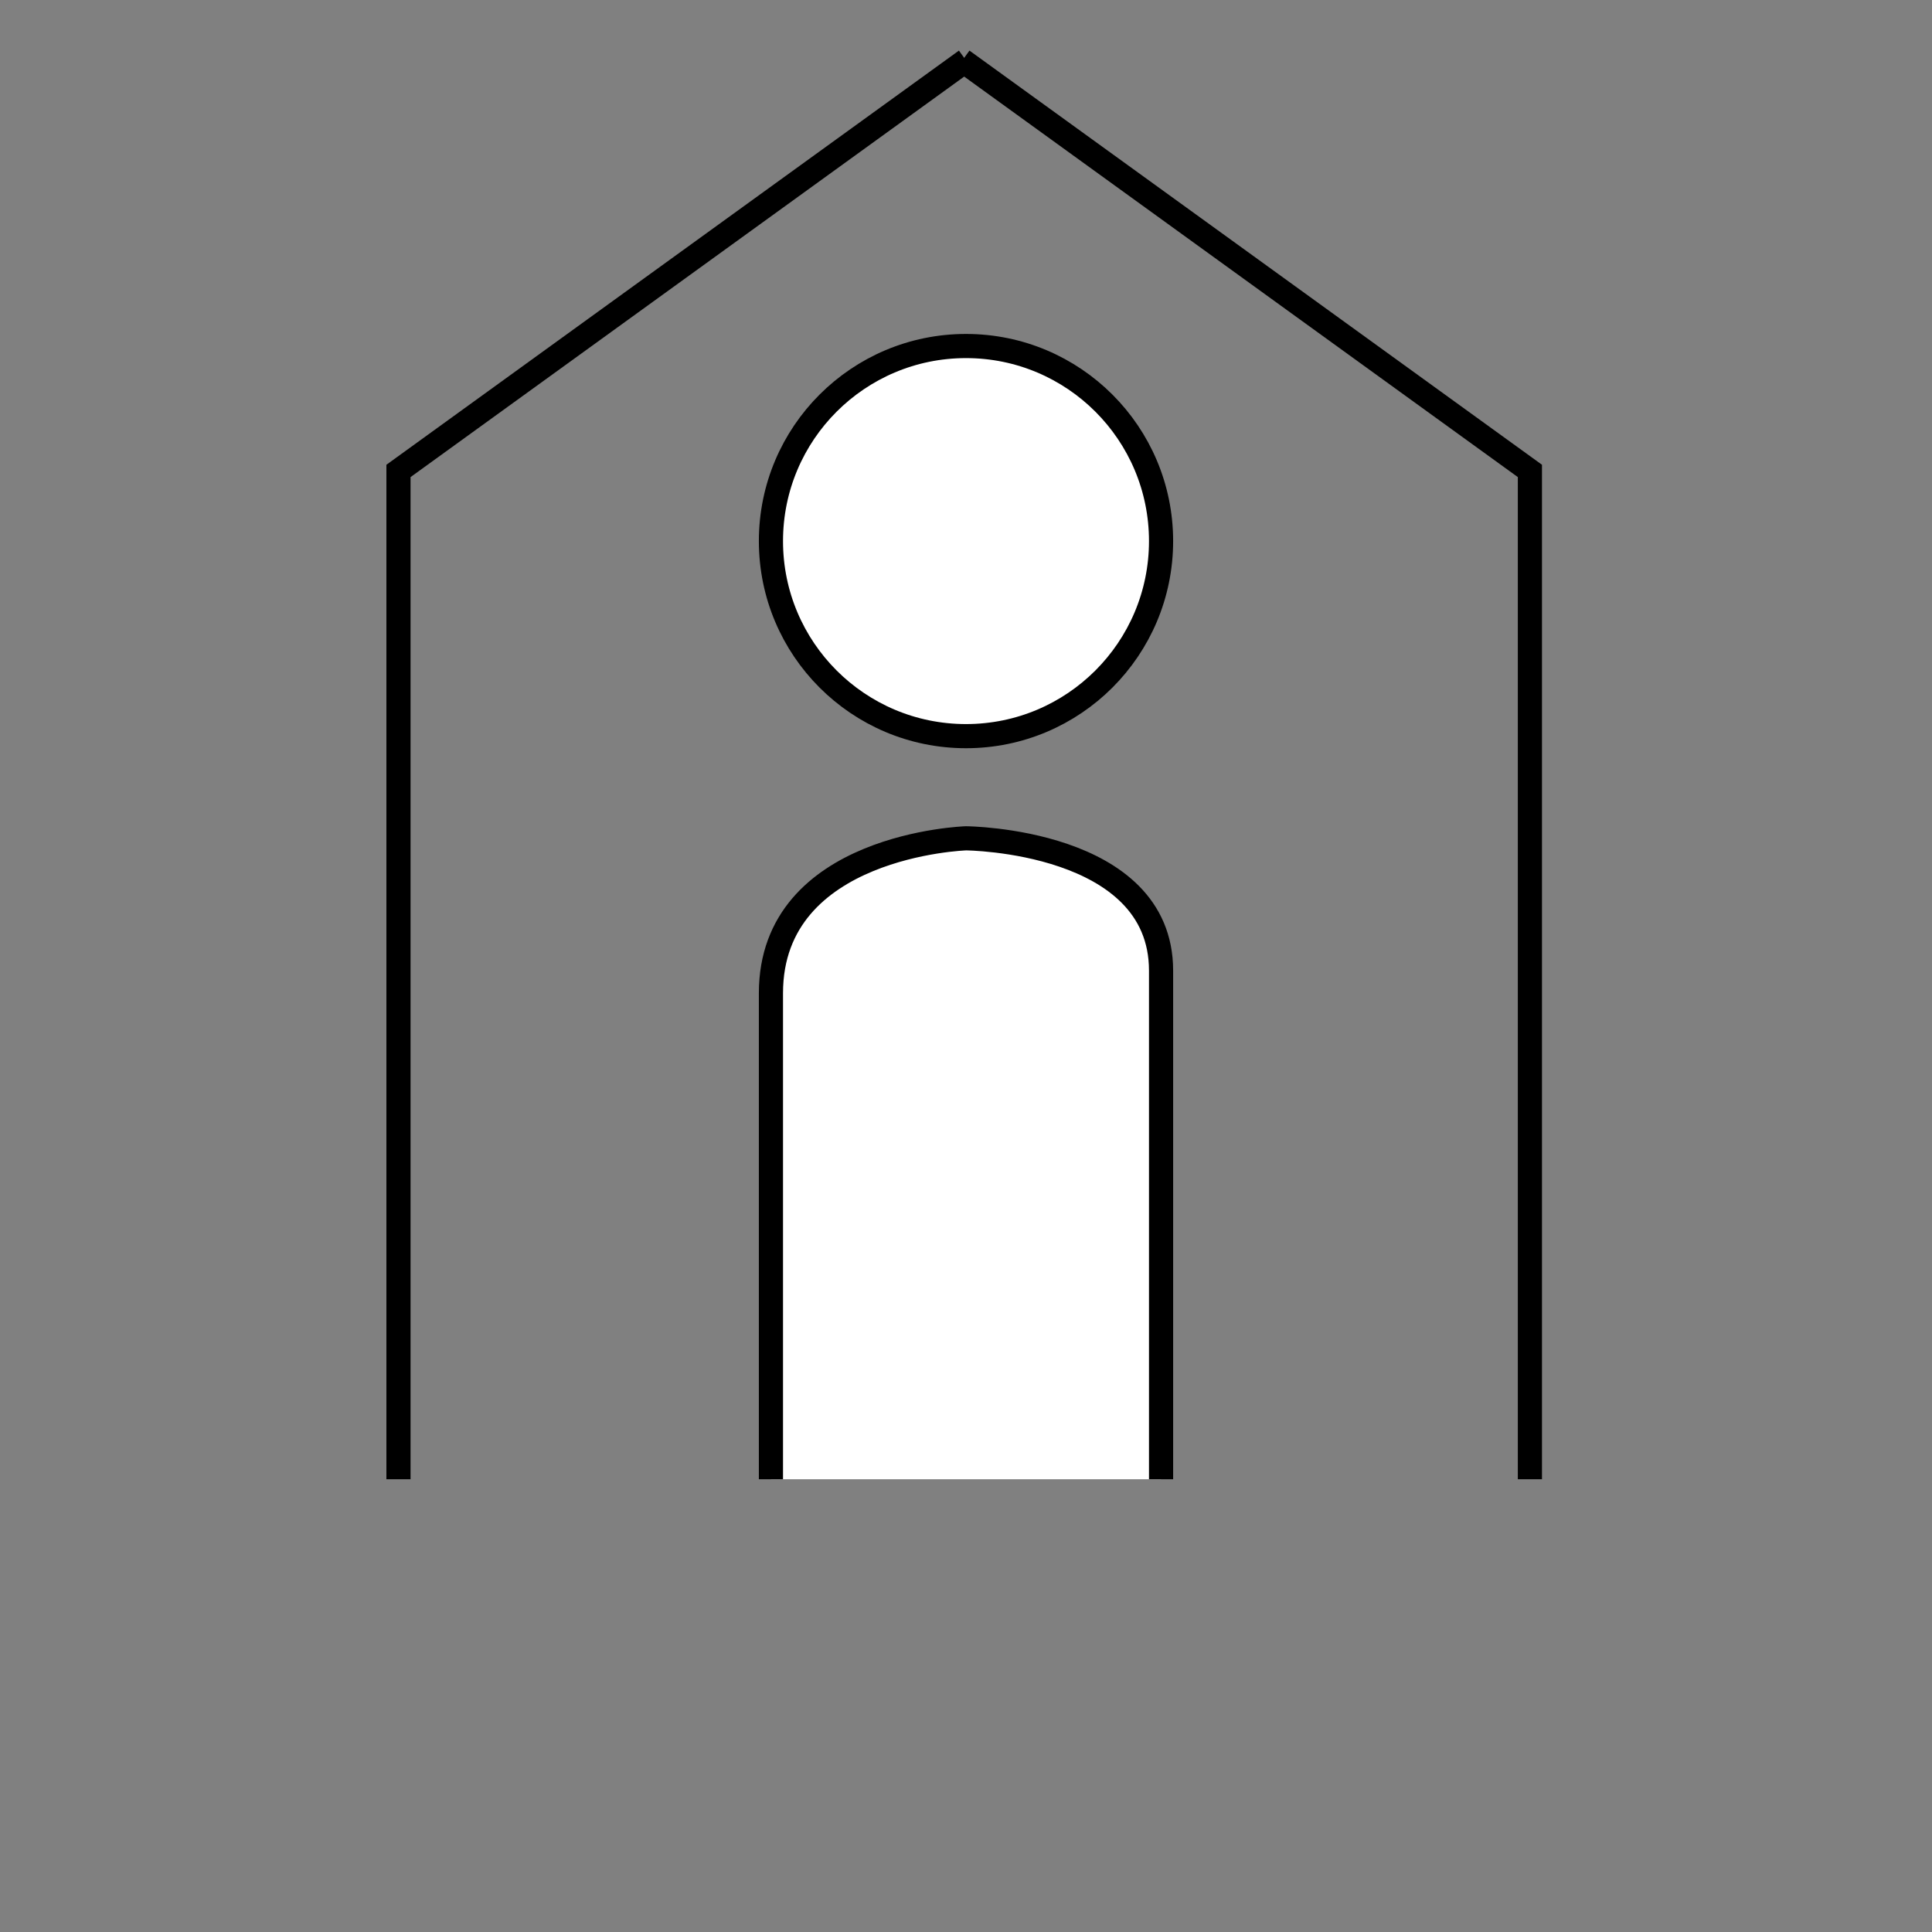 <?xml version="1.0" encoding="utf-8"?>
<!-- Generator: Adobe Illustrator 16.0.0, SVG Export Plug-In . SVG Version: 6.00 Build 0)  -->
<!DOCTYPE svg PUBLIC "-//W3C//DTD SVG 1.1//EN" "http://www.w3.org/Graphics/SVG/1.1/DTD/svg11.dtd">
<svg version="1.1" id="Layer_1" xmlns="http://www.w3.org/2000/svg" xmlns:xlink="http://www.w3.org/1999/xlink" x="0px" y="0px"
	 width="400px" height="400px" viewBox="0 0 400 400" enable-background="new 0 0 400 400" xml:space="preserve">
<rect x="0" y="0" width="400" height="400" fill="#808080" stroke="none"/>
<circle fill="#FFFFFF" stroke="#000000" stroke-width="5" stroke-miterlimit="10" cx="200" cy="112.026" r="40.385"/>
<path fill="#FFFFFF" stroke="#000000" stroke-width="5" stroke-miterlimit="10" d="M159.615,306.259c0,0,0-69.872,0-100.642
	c0-30.77,40.385-32.053,40.385-32.053s40.385,0.28,40.385,27.385s0,105.31,0,105.31"/>
<polyline fill="none" stroke="#000000" stroke-width="5" stroke-miterlimit="10" points="82.5,306.259 82.5,97.5 200,12.5 "/>
<polyline fill="none" stroke="#000000" stroke-width="5" stroke-miterlimit="10" points="316.75,306.258 316.75,97.5 199.25,12.5 
	"/>
</svg>
